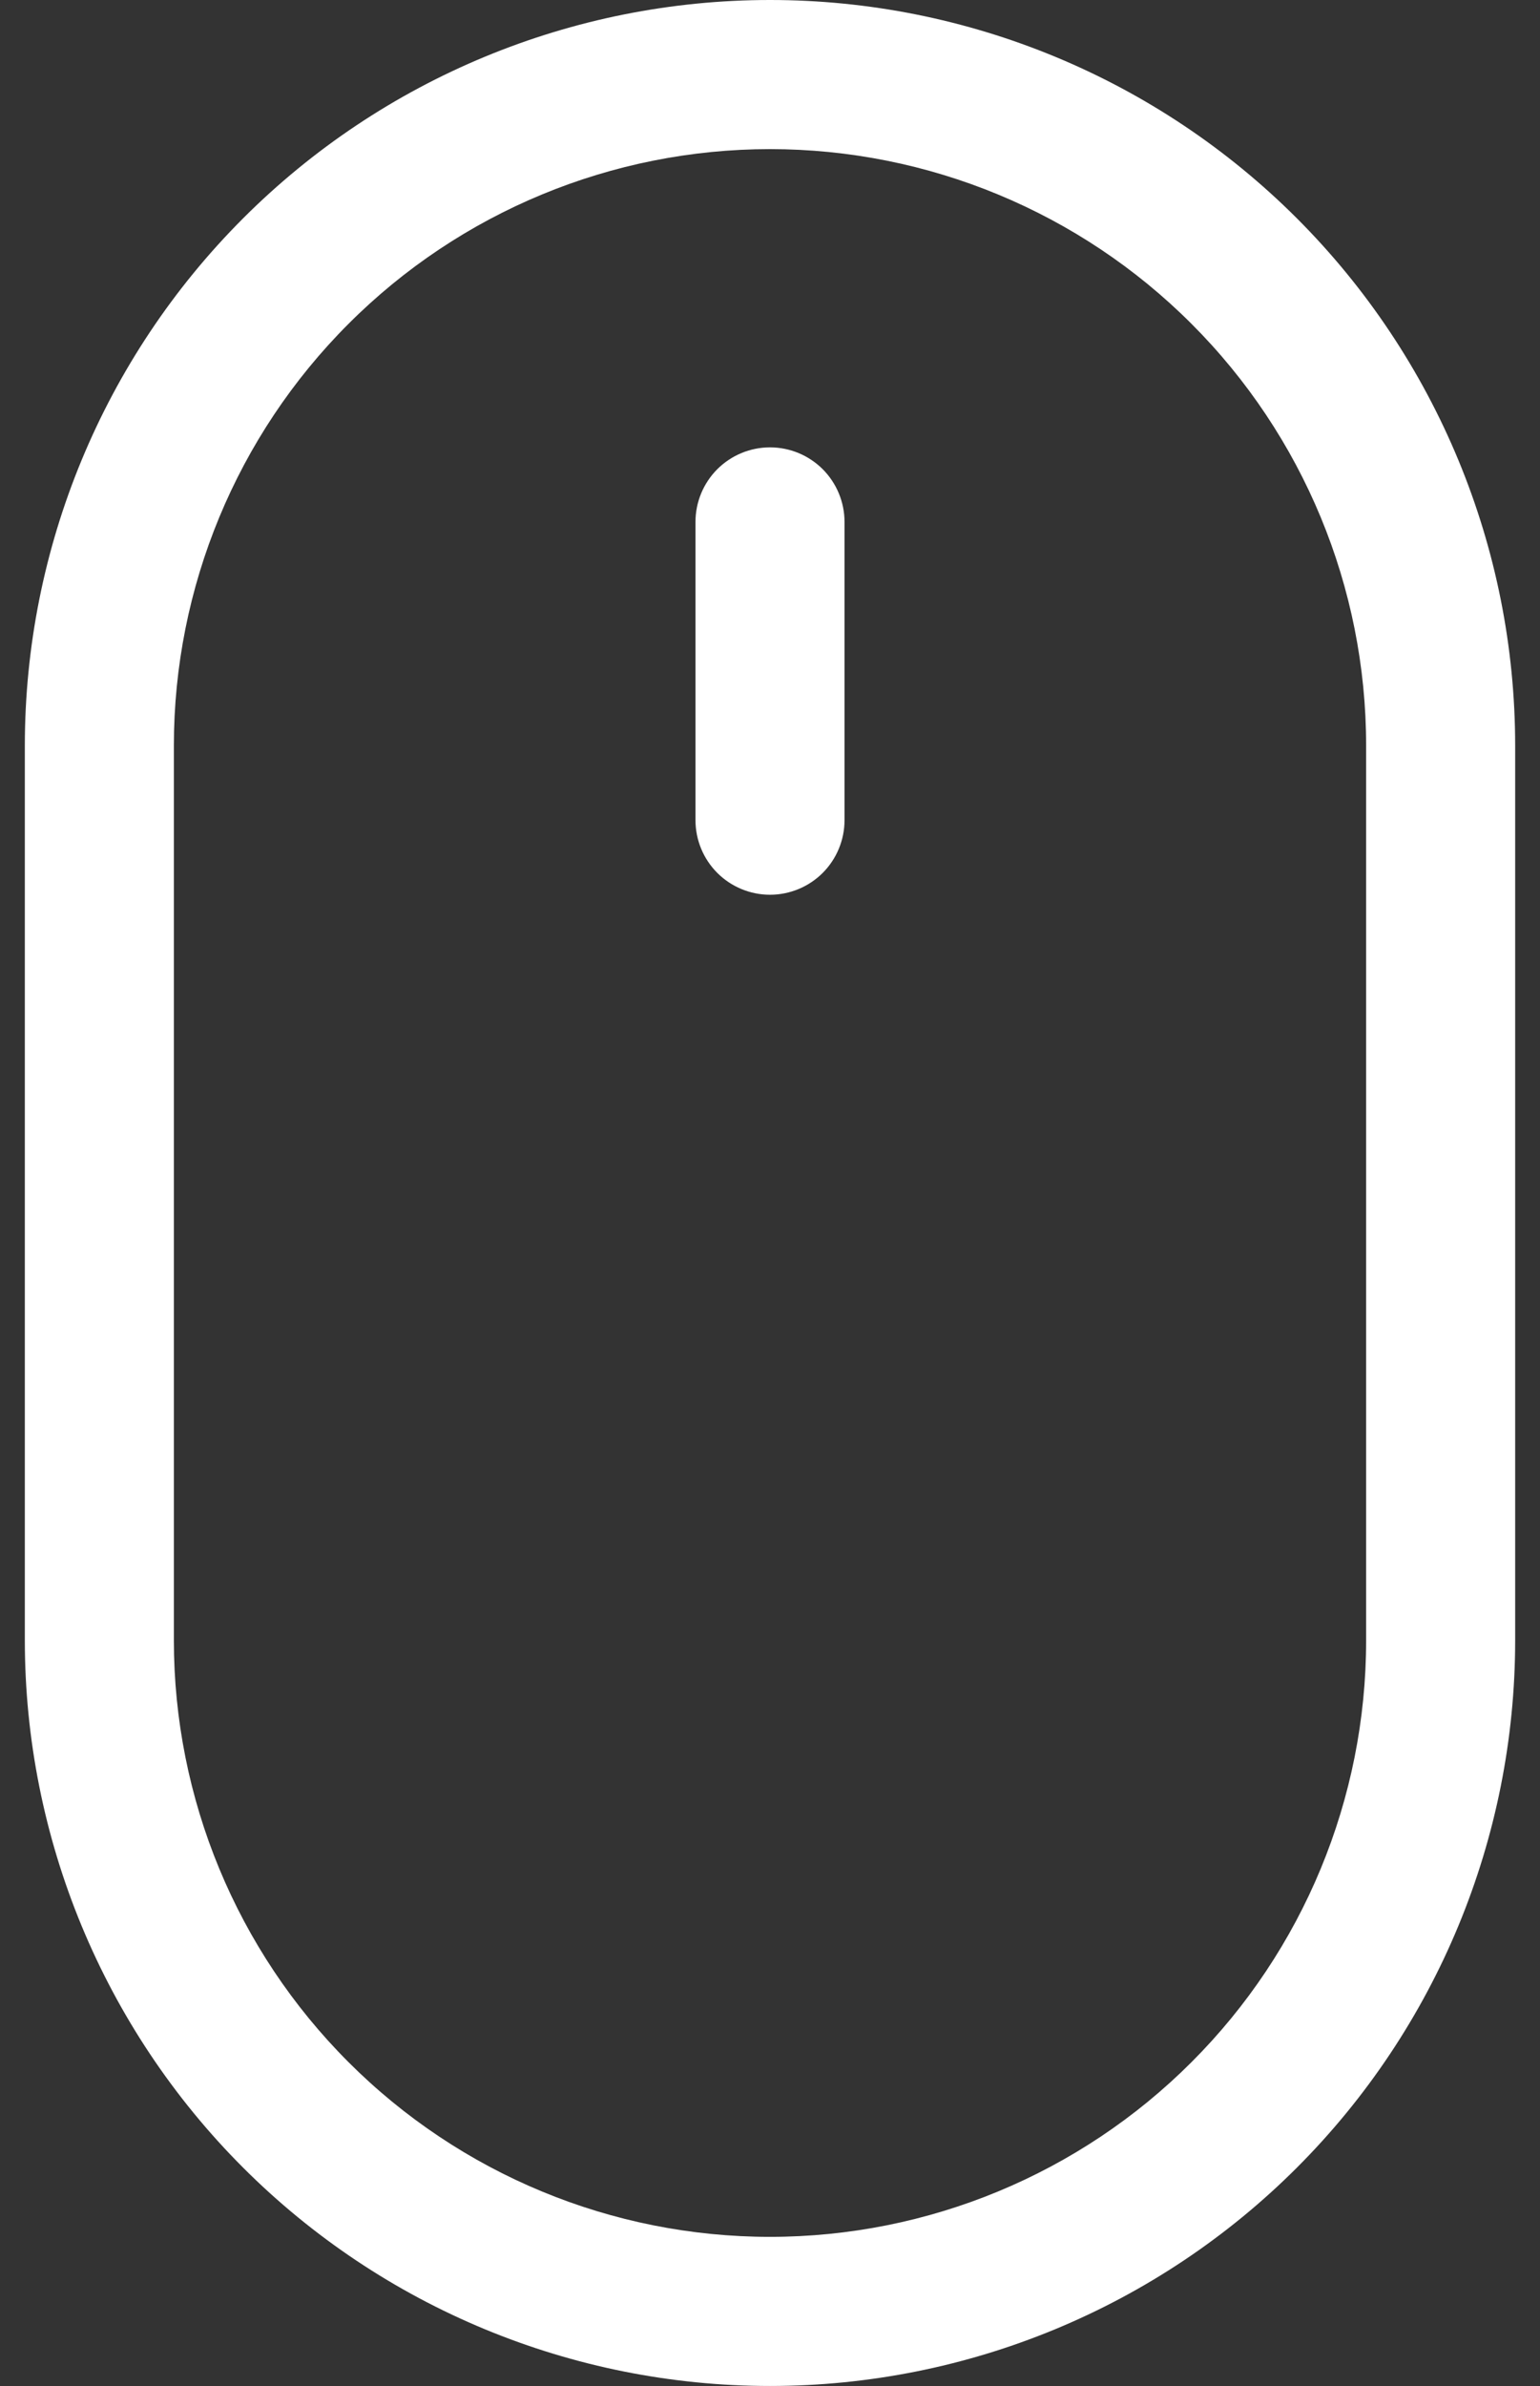 <svg width="31" height="48" viewBox="0 0 31 48" fill="none" xmlns="http://www.w3.org/2000/svg">
<rect x="0" y="0" width="31" height="48" fill="#333333" stroke="none"/>
<path d="M15.5 9C15.898 9 16.279 9.158 16.561 9.439C16.842 9.721 17 10.102 17 10.5V16.5C17 16.898 16.842 17.279 16.561 17.561C16.279 17.842 15.898 18 15.5 18C15.102 18 14.721 17.842 14.439 17.561C14.158 17.279 14 16.898 14 16.5V10.5C14 10.102 14.158 9.721 14.439 9.439C14.721 9.158 15.102 9 15.5 9ZM27.5 33C27.5 36.183 26.236 39.235 23.985 41.485C21.735 43.736 18.683 45 15.5 45C12.317 45 9.265 43.736 7.015 41.485C4.764 39.235 3.5 36.183 3.5 33V15C3.5 11.817 4.764 8.765 7.015 6.515C9.265 4.264 12.317 3 15.5 3C18.683 3 21.735 4.264 23.985 6.515C26.236 8.765 27.5 11.817 27.5 15V33ZM15.5 0C11.522 0 7.706 1.58 4.893 4.393C2.08 7.206 0.5 11.022 0.5 15V33C0.5 36.978 2.08 40.794 4.893 43.607C7.706 46.42 11.522 48 15.5 48C19.478 48 23.294 46.42 26.107 43.607C28.92 40.794 30.5 36.978 30.5 33V15C30.5 11.022 28.92 7.206 26.107 4.393C23.294 1.58 19.478 0 15.5 0V0Z" fill="white"/>
</svg>
